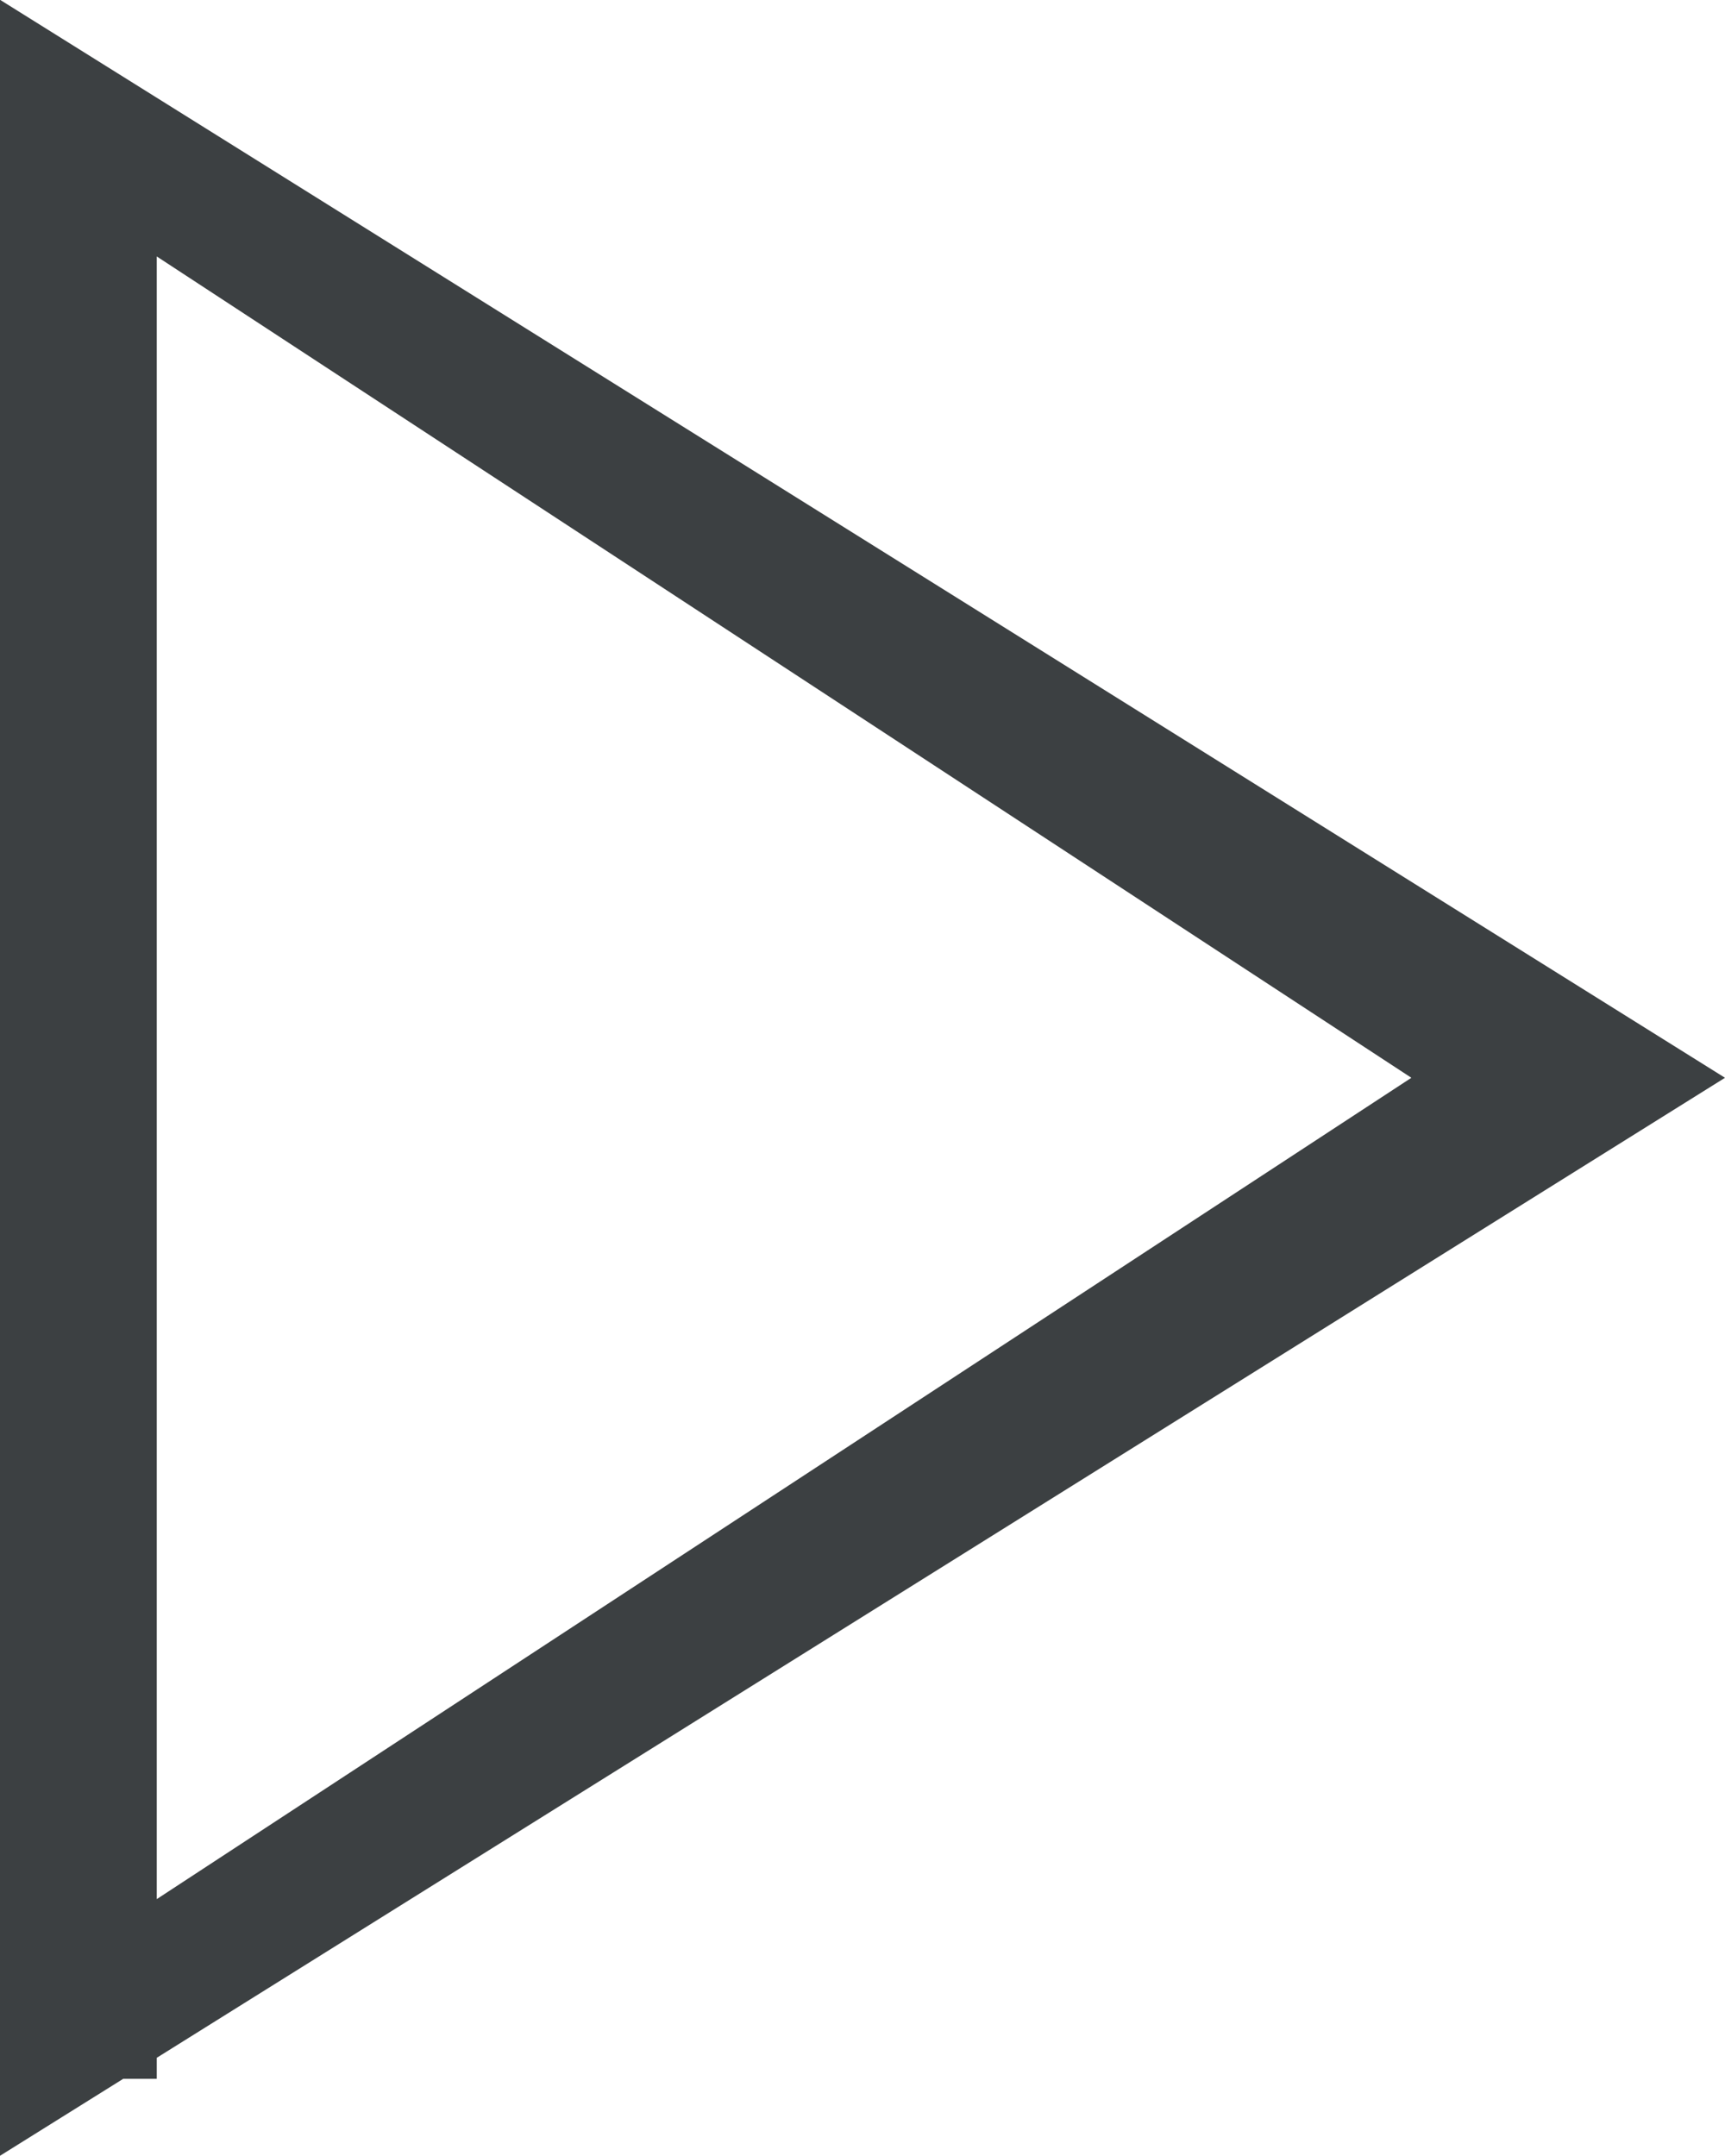 <svg xmlns="http://www.w3.org/2000/svg" width="16" height="20"><defs><filter id="a"><feFlood flood-color="#FFF" flood-opacity="1" result="floodOut"/><feComposite operator="atop" in="floodOut" in2="SourceGraphic" result="compOut"/><feBlend in="compOut" in2="SourceGraphic"/></filter></defs><g filter="url(#a)"><path fill-rule="evenodd" fill="#3C4042" d="M1.454 19.089v.195h-.311L0 19.998v-20l16 10-14.546 9.091zm0-1.472l11.637-7.619L1.454 2.379v15.238z"/></g></svg>
